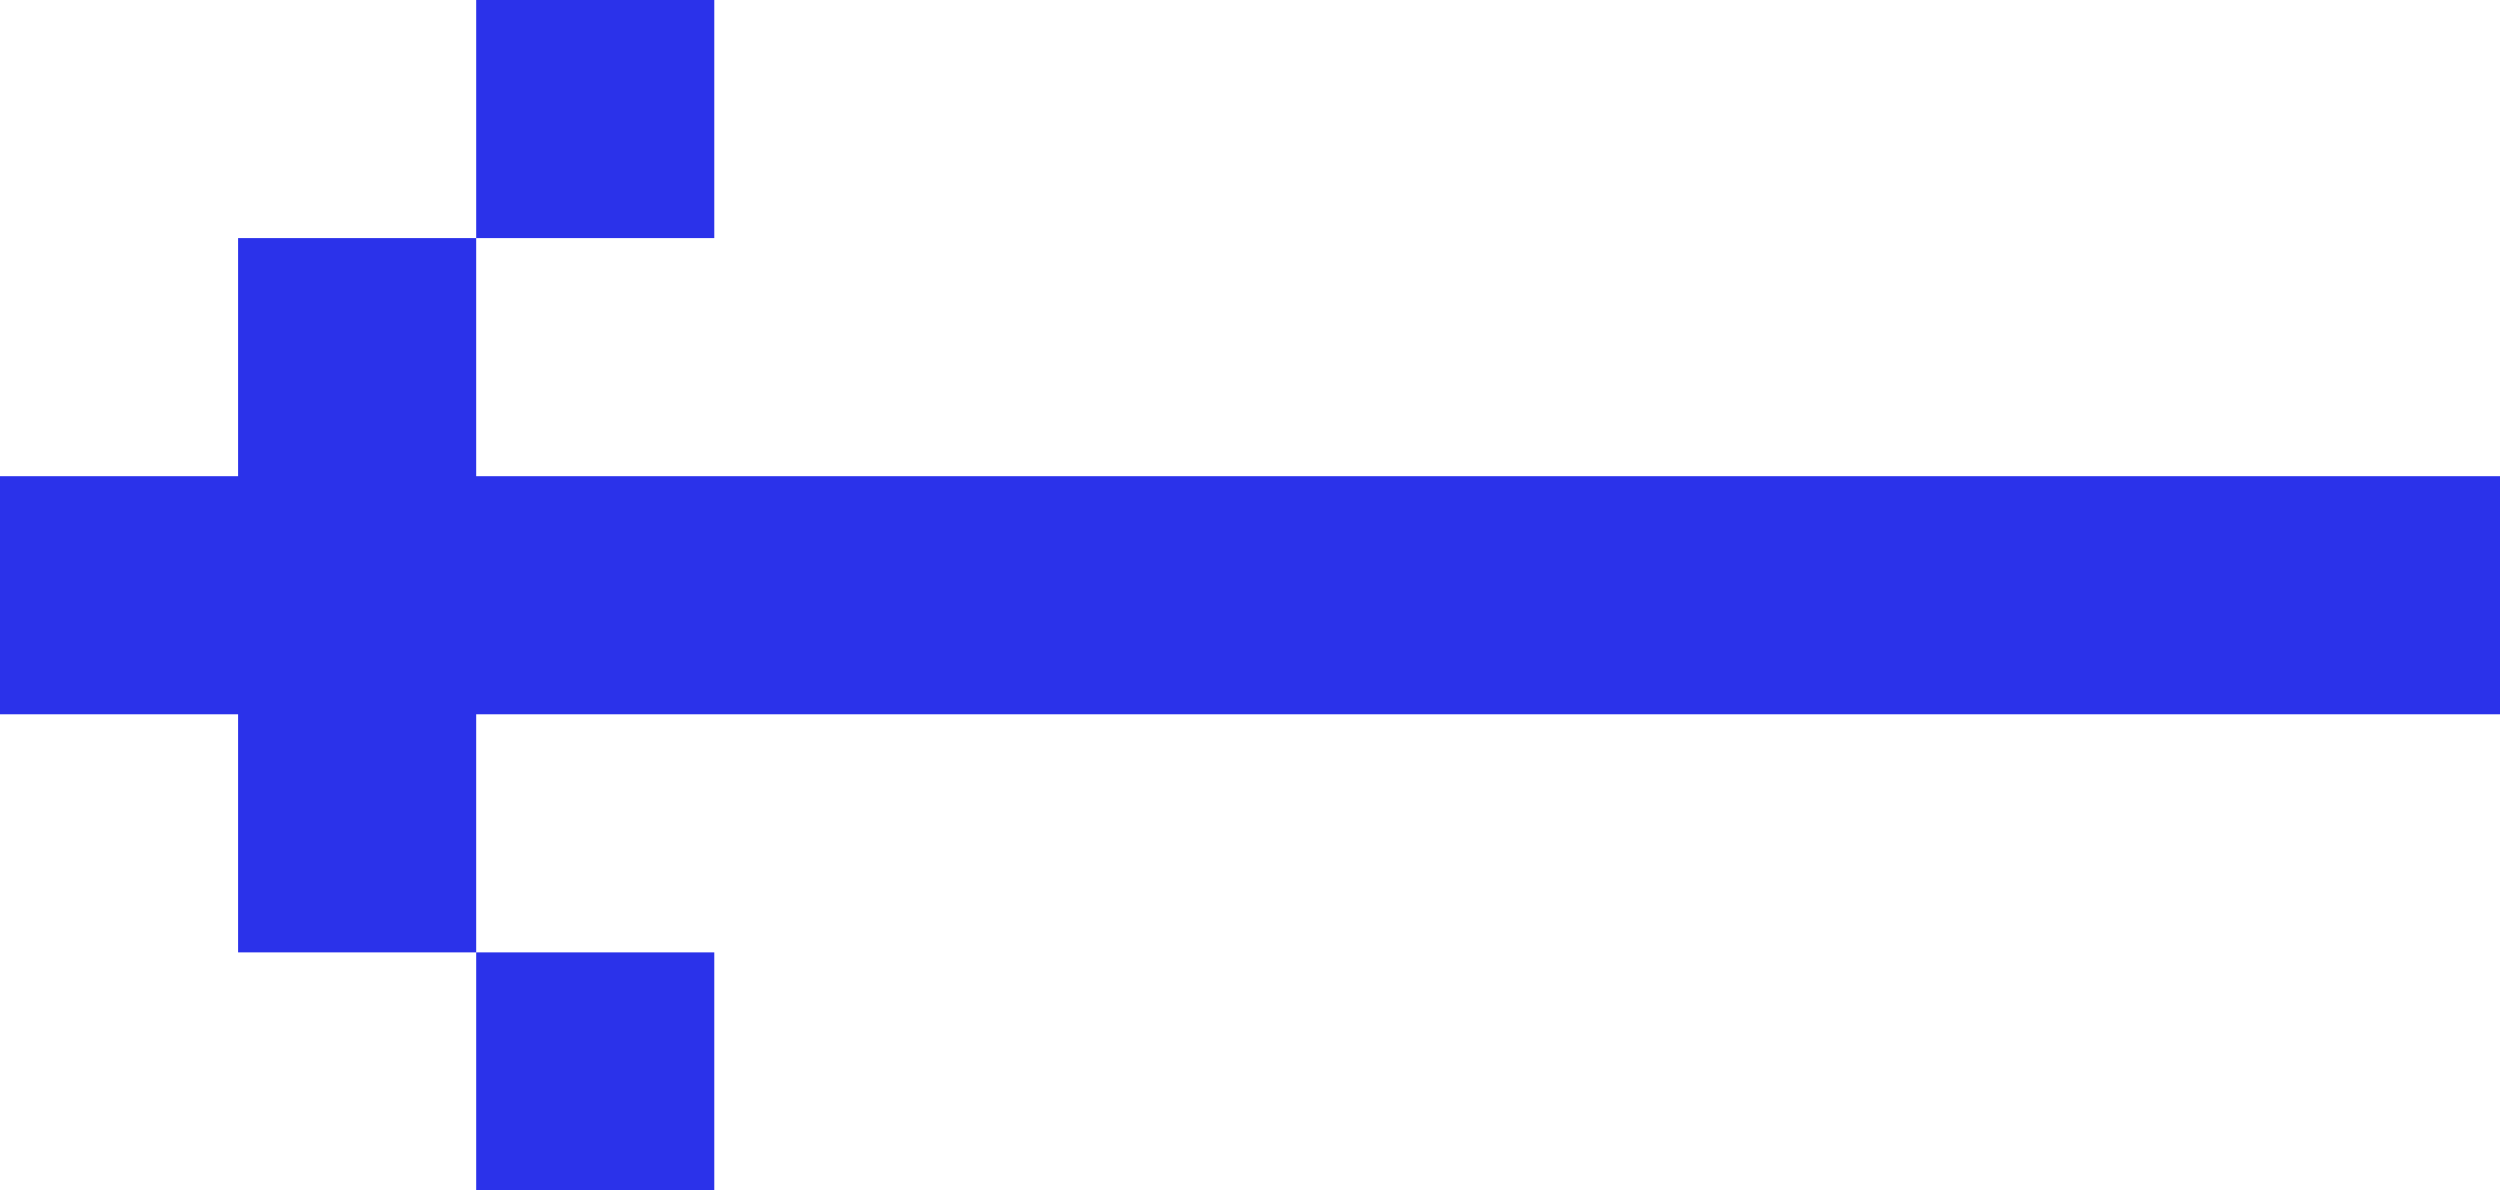 <svg width="21" height="10" viewBox="0 0 21 10" fill="none" xmlns="http://www.w3.org/2000/svg">
<path fill-rule="evenodd" clip-rule="evenodd" d="M6 10L4 10L4 8L6 8L6 10ZM4 2L2 2L2 4L5.24537e-07 4L3.49691e-07 6L2 6L2 8L4 8L4 6L21 6L21 4L4 4L4 2ZM4 2L4 -1.48619e-06L6 -1.31134e-06L6 2L4 2Z" fill="#2B32EA"/>
</svg>
